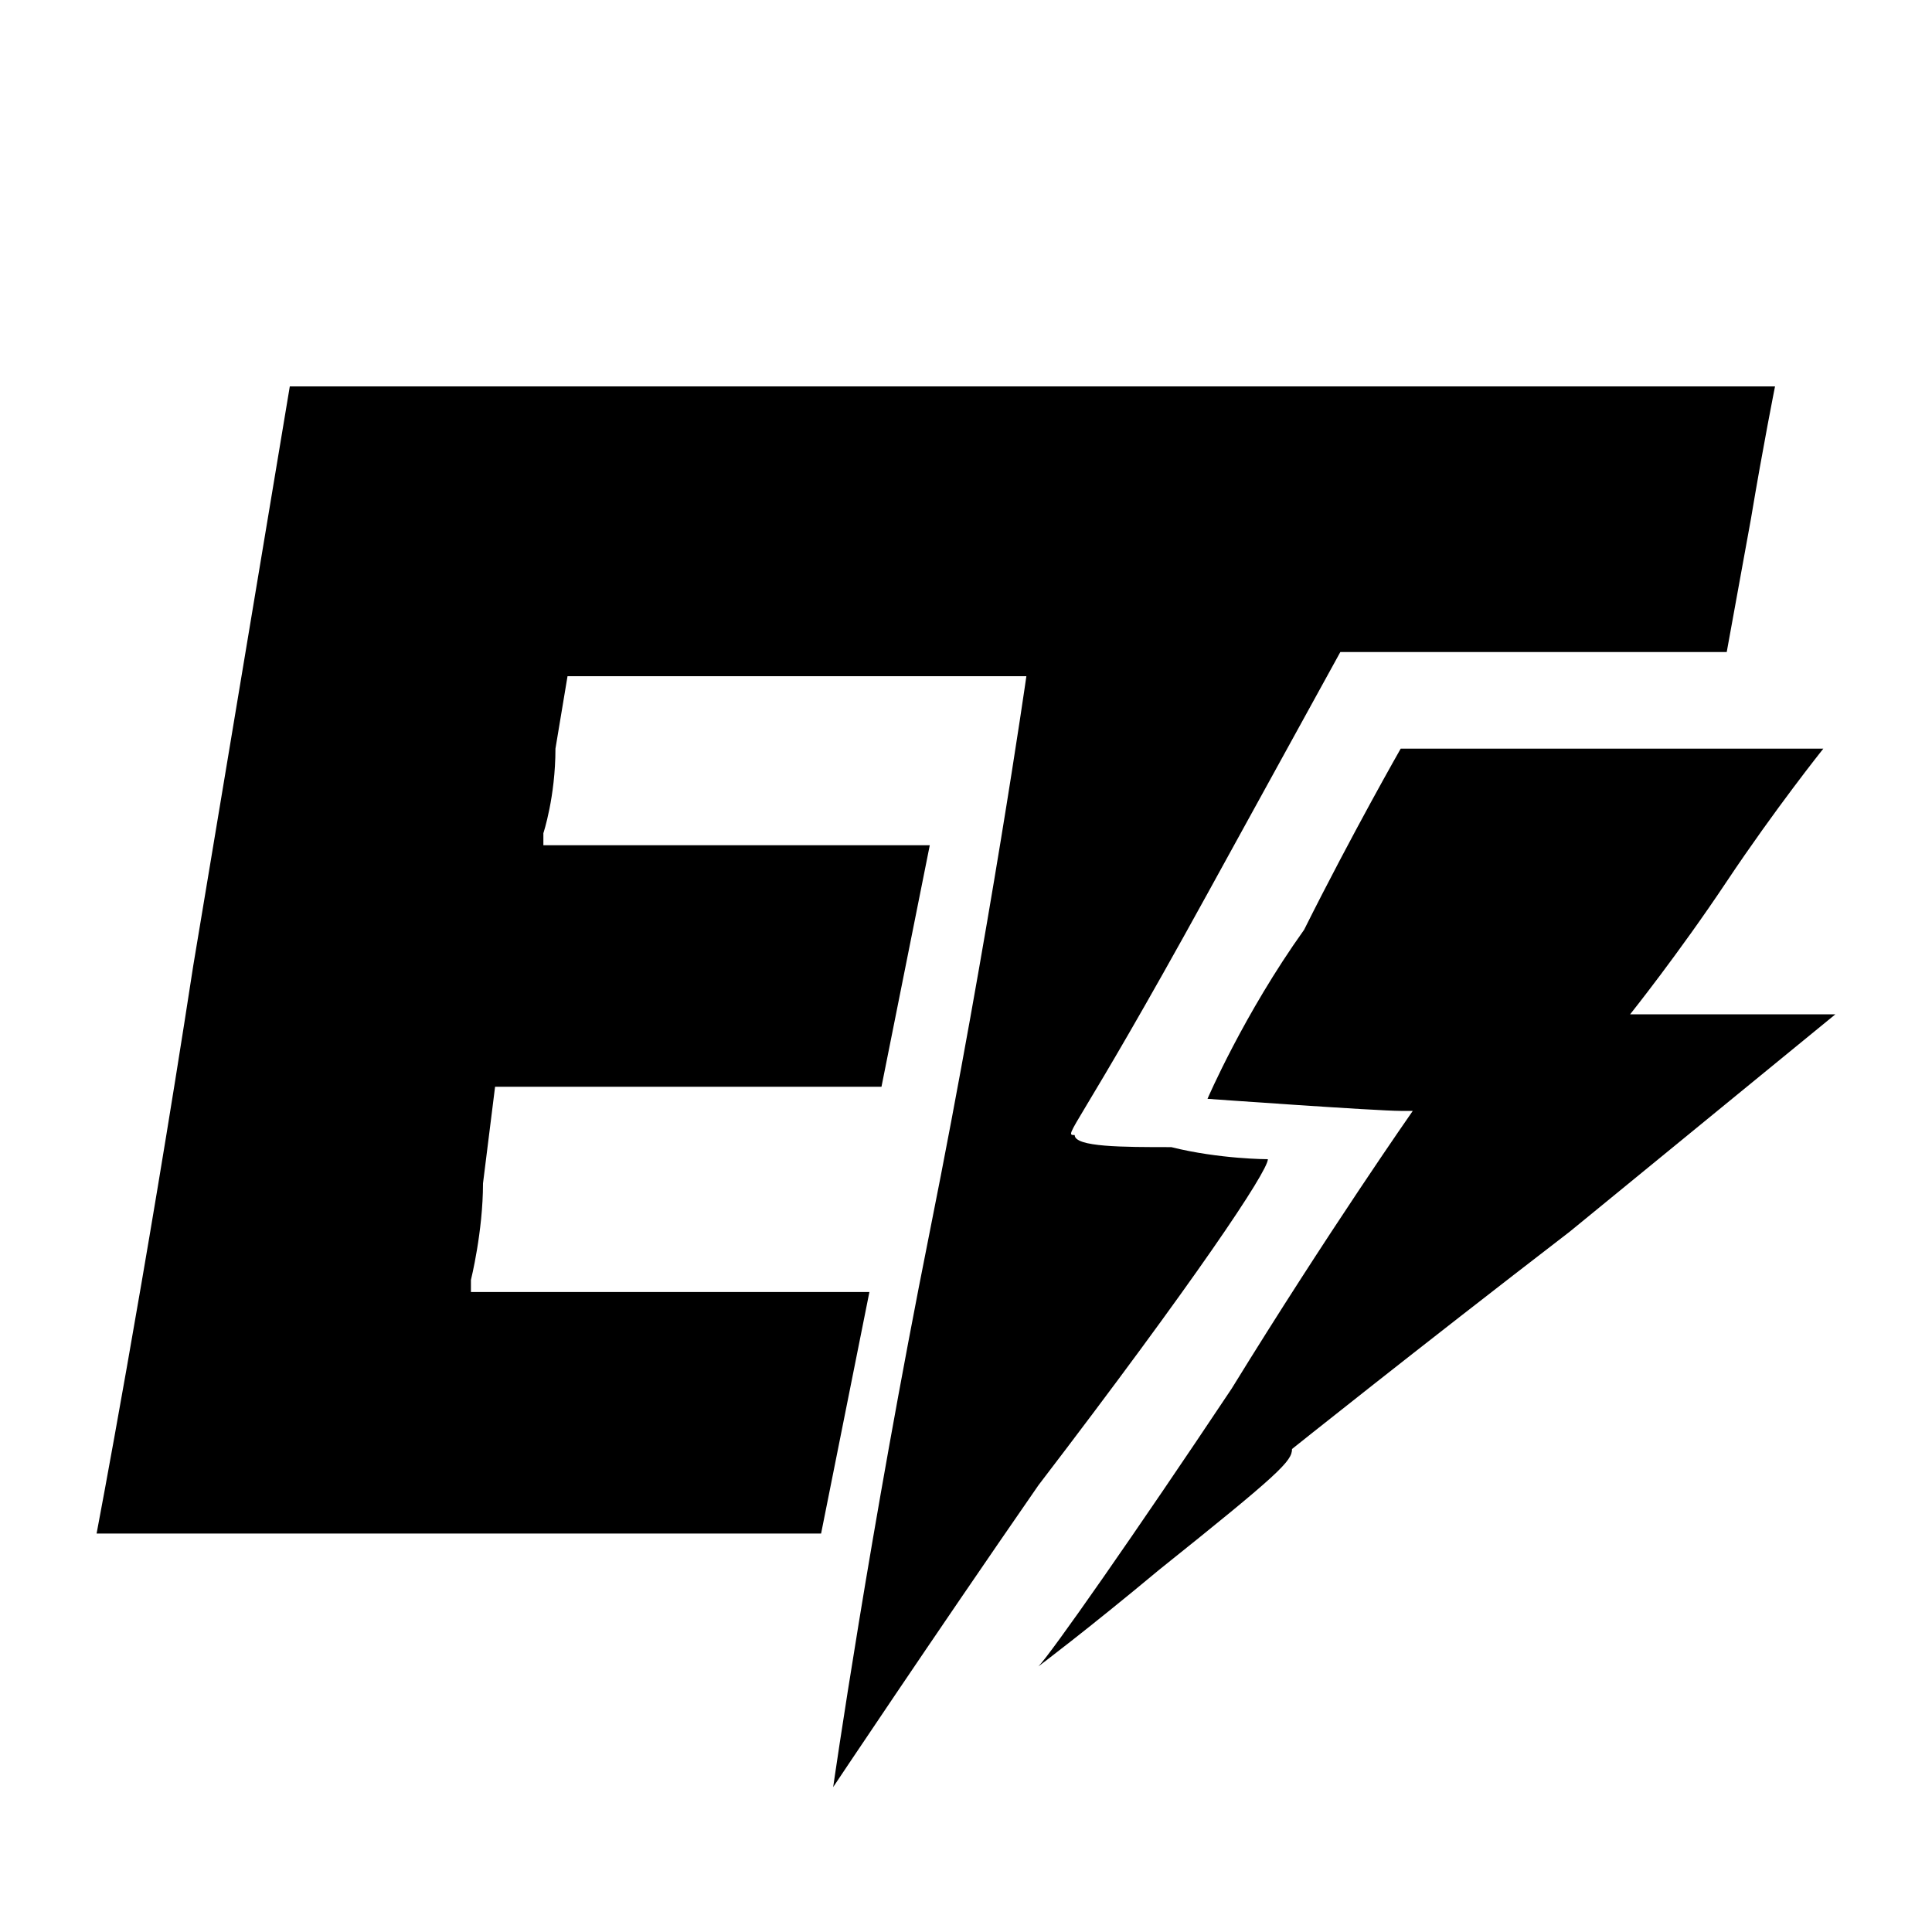<?xml version="1.0" encoding="utf-8"?>
<!-- Generator: Adobe Illustrator 26.0.2, SVG Export Plug-In . SVG Version: 6.00 Build 0)  -->
<svg version="1.1" id="Layer_1" xmlns="http://www.w3.org/2000/svg" xmlns:xlink="http://www.w3.org/1999/xlink" x="0px" y="0px"
	 viewBox="0 0 16 16" style="enable-background:new 0 0 16 16;" xml:space="preserve">
<g>
	<path d="M13.5,8.4c0,0,0.4-0.5,0.8-1.1c0.4-0.6,0.8-1.1,0.8-1.1c0,0,0,0-1.7,0h-1.8l0,0c0,0-0.4,0.7-0.8,1.5
		C10.3,8.4,10,9.1,10,9.1c0,0,1.4,0.1,1.6,0.1c0.1,0,0.1,0,0.1,0c0,0-0.7,1-1.5,2.3c-0.8,1.2-1.5,2.2-1.6,2.3c0,0,0.4-0.3,1-0.8
		c1-0.8,1.1-0.9,1.1-1c0,0,0,0,0,0c0,0,0,0,0,0c0,0,0,0,0,0c0,0,1-0.8,2.3-1.8l2.2-1.8l-0.9,0C13.8,8.4,13.5,8.4,13.5,8.4z"/>
	<path d="M10.5,9.6c0,0-0.4,0-0.8-0.1c-0.4,0-0.8,0-0.8-0.1c-0.1,0,0,0,1.1-2l1.1-2l0.1,0c0.1,0,0.8,0,1.6,0h1.5l0.2-1.1
		c0.1-0.6,0.2-1.1,0.2-1.1c0,0-2.8,0-6.2,0H2.4L1.6,8c-0.4,2.6-0.8,4.7-0.8,4.7c0,0,0.6,0,3,0h3l0,0c0,0,0.1-0.5,0.2-1
		c0.1-0.5,0.2-1,0.2-1l0,0H5.5H3.9l0-0.1c0,0,0.1-0.4,0.1-0.8l0.1-0.8h1.6c1,0,1.6,0,1.6,0c0,0,0.1-0.5,0.2-1c0.1-0.5,0.2-1,0.2-1
		c0,0-0.2,0-1.5,0H4.5l0-0.1c0,0,0.1-0.3,0.1-0.7l0.1-0.6h1.9h1.9l0,0c0,0-0.3,2.1-0.8,4.6s-0.8,4.6-0.8,4.6c0,0,0,0,0,0
		c0,0,0.8-1.2,1.7-2.5C9.9,10.6,10.5,9.7,10.5,9.6z"/>
</g>
</svg>
